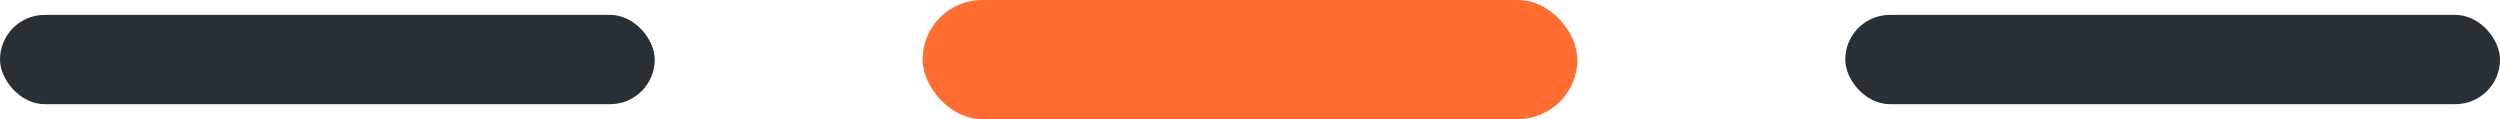 <svg 
    width="168" 
    height="8" 
    viewBox="0 0 168 8" 
    fill="none" 
    xmlns="http://www.w3.org/2000/svg"
>
    <rect 
        y="1" 
        width="44" 
        height="6" 
        rx="3" 
        fill="#283036"
    />
    <rect 
        x="62" 
        width="44" 
        height="8" 
        rx="4" 
        fill="#FF6E30"
    />
    <rect 
        x="124" 
        y="1" 
        width="44" 
        height="6" 
        rx="3" 
        fill="#283036"
    />
</svg>
